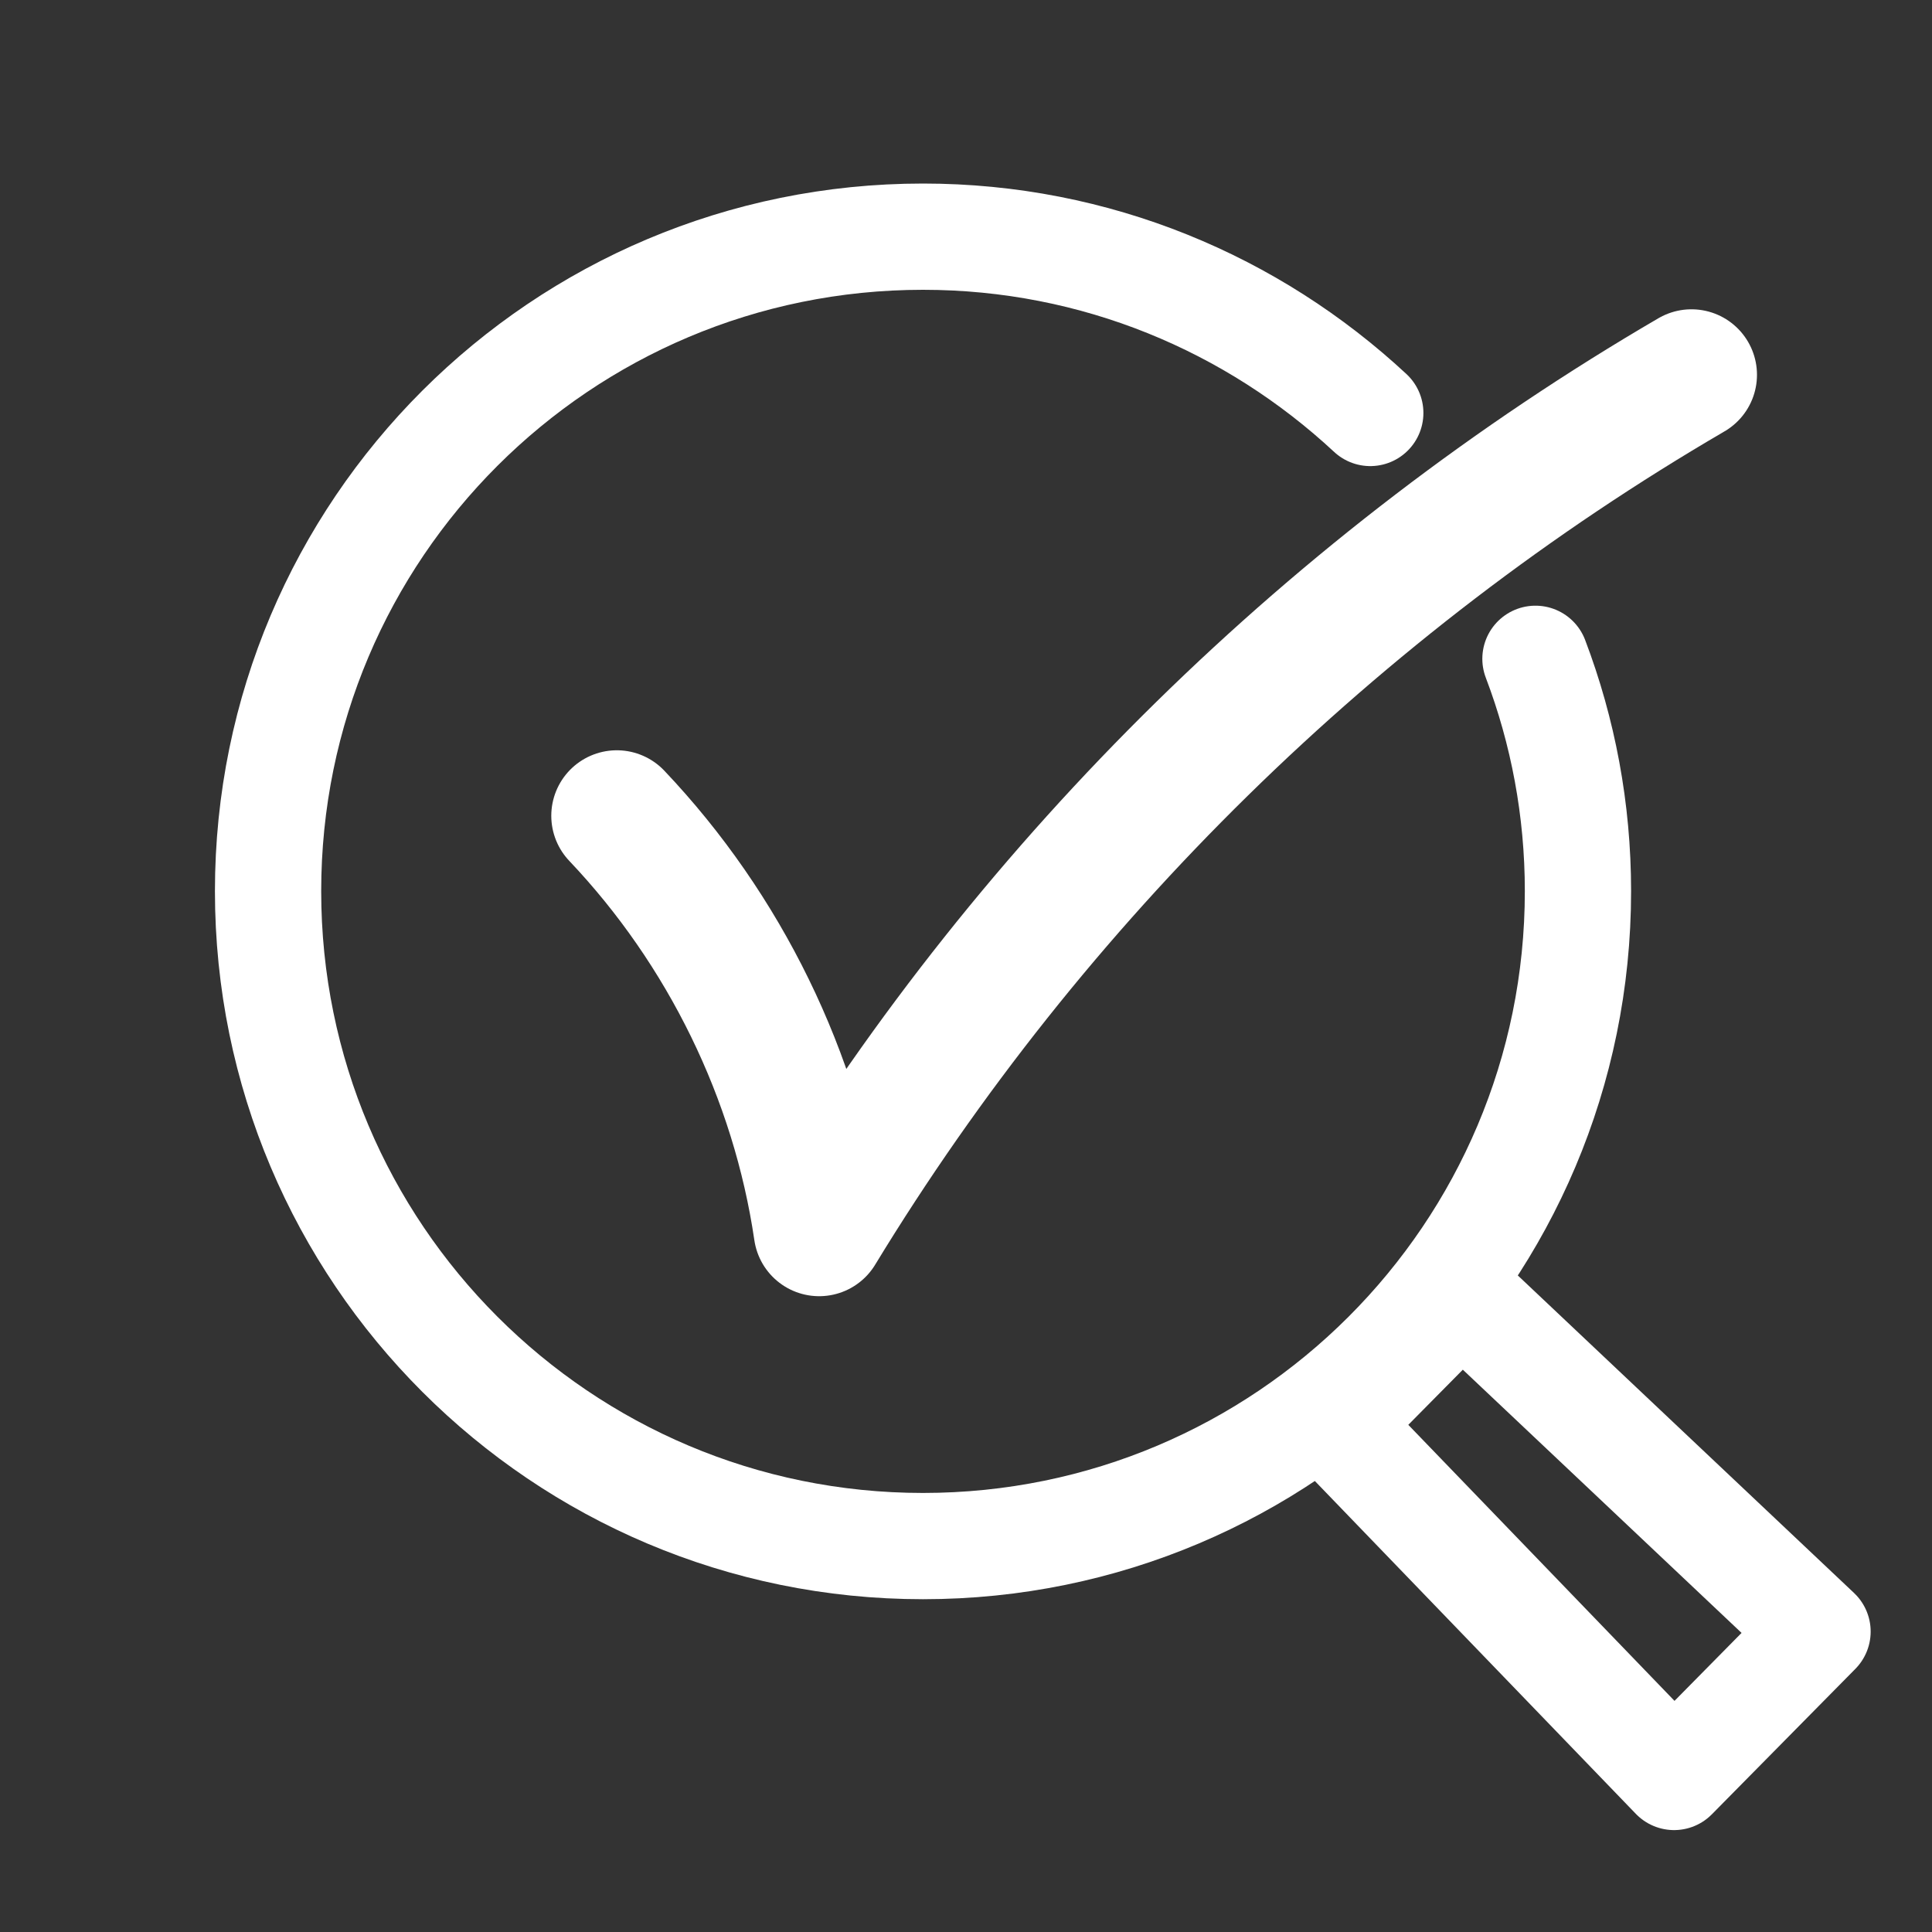 <?xml version="1.0" encoding="utf-8"?>
<!-- Generator: Adobe Illustrator 26.5.1, SVG Export Plug-In . SVG Version: 6.00 Build 0)  -->
<svg version="1.1" id="Layer_6" xmlns="http://www.w3.org/2000/svg" xmlns:xlink="http://www.w3.org/1999/xlink" x="0px" y="0px"
	 viewBox="0 0 400 400" style="enable-background:new 0 0 400 400;" xml:space="preserve">
<rect x="0" y="0" width="400" height="400" fill="#333333" stroke="none"/>
<style type="text/css">
	.st0{fill:none;stroke:#FFFFFF;stroke-width:22;stroke-linecap:round;stroke-linejoin:round;}
	.st1{fill:none;stroke:#FFFFFF;stroke-width:27.127;stroke-linecap:round;stroke-linejoin:round;}
</style>
<polygon class="st0" points="376.3,337.8 346.6,367.9 276.2,294.9 302.6,268.2 "/>
<path class="st1" d="M127.7,168.9c22.3,23.5,37.2,53.9,41.9,85.9c44.3-72.8,107-134.3,180.6-177.2"/>
<path class="st0" d="M317.9,136.4c5.7,15,8.8,31.2,8.8,48.1c0,74.9-60.7,135.6-135.6,135.6S55.5,259.4,55.5,184.5S116.2,49,191.1,49
	c35.8,0,68.3,13.9,92.6,36.5"/>
</svg>
